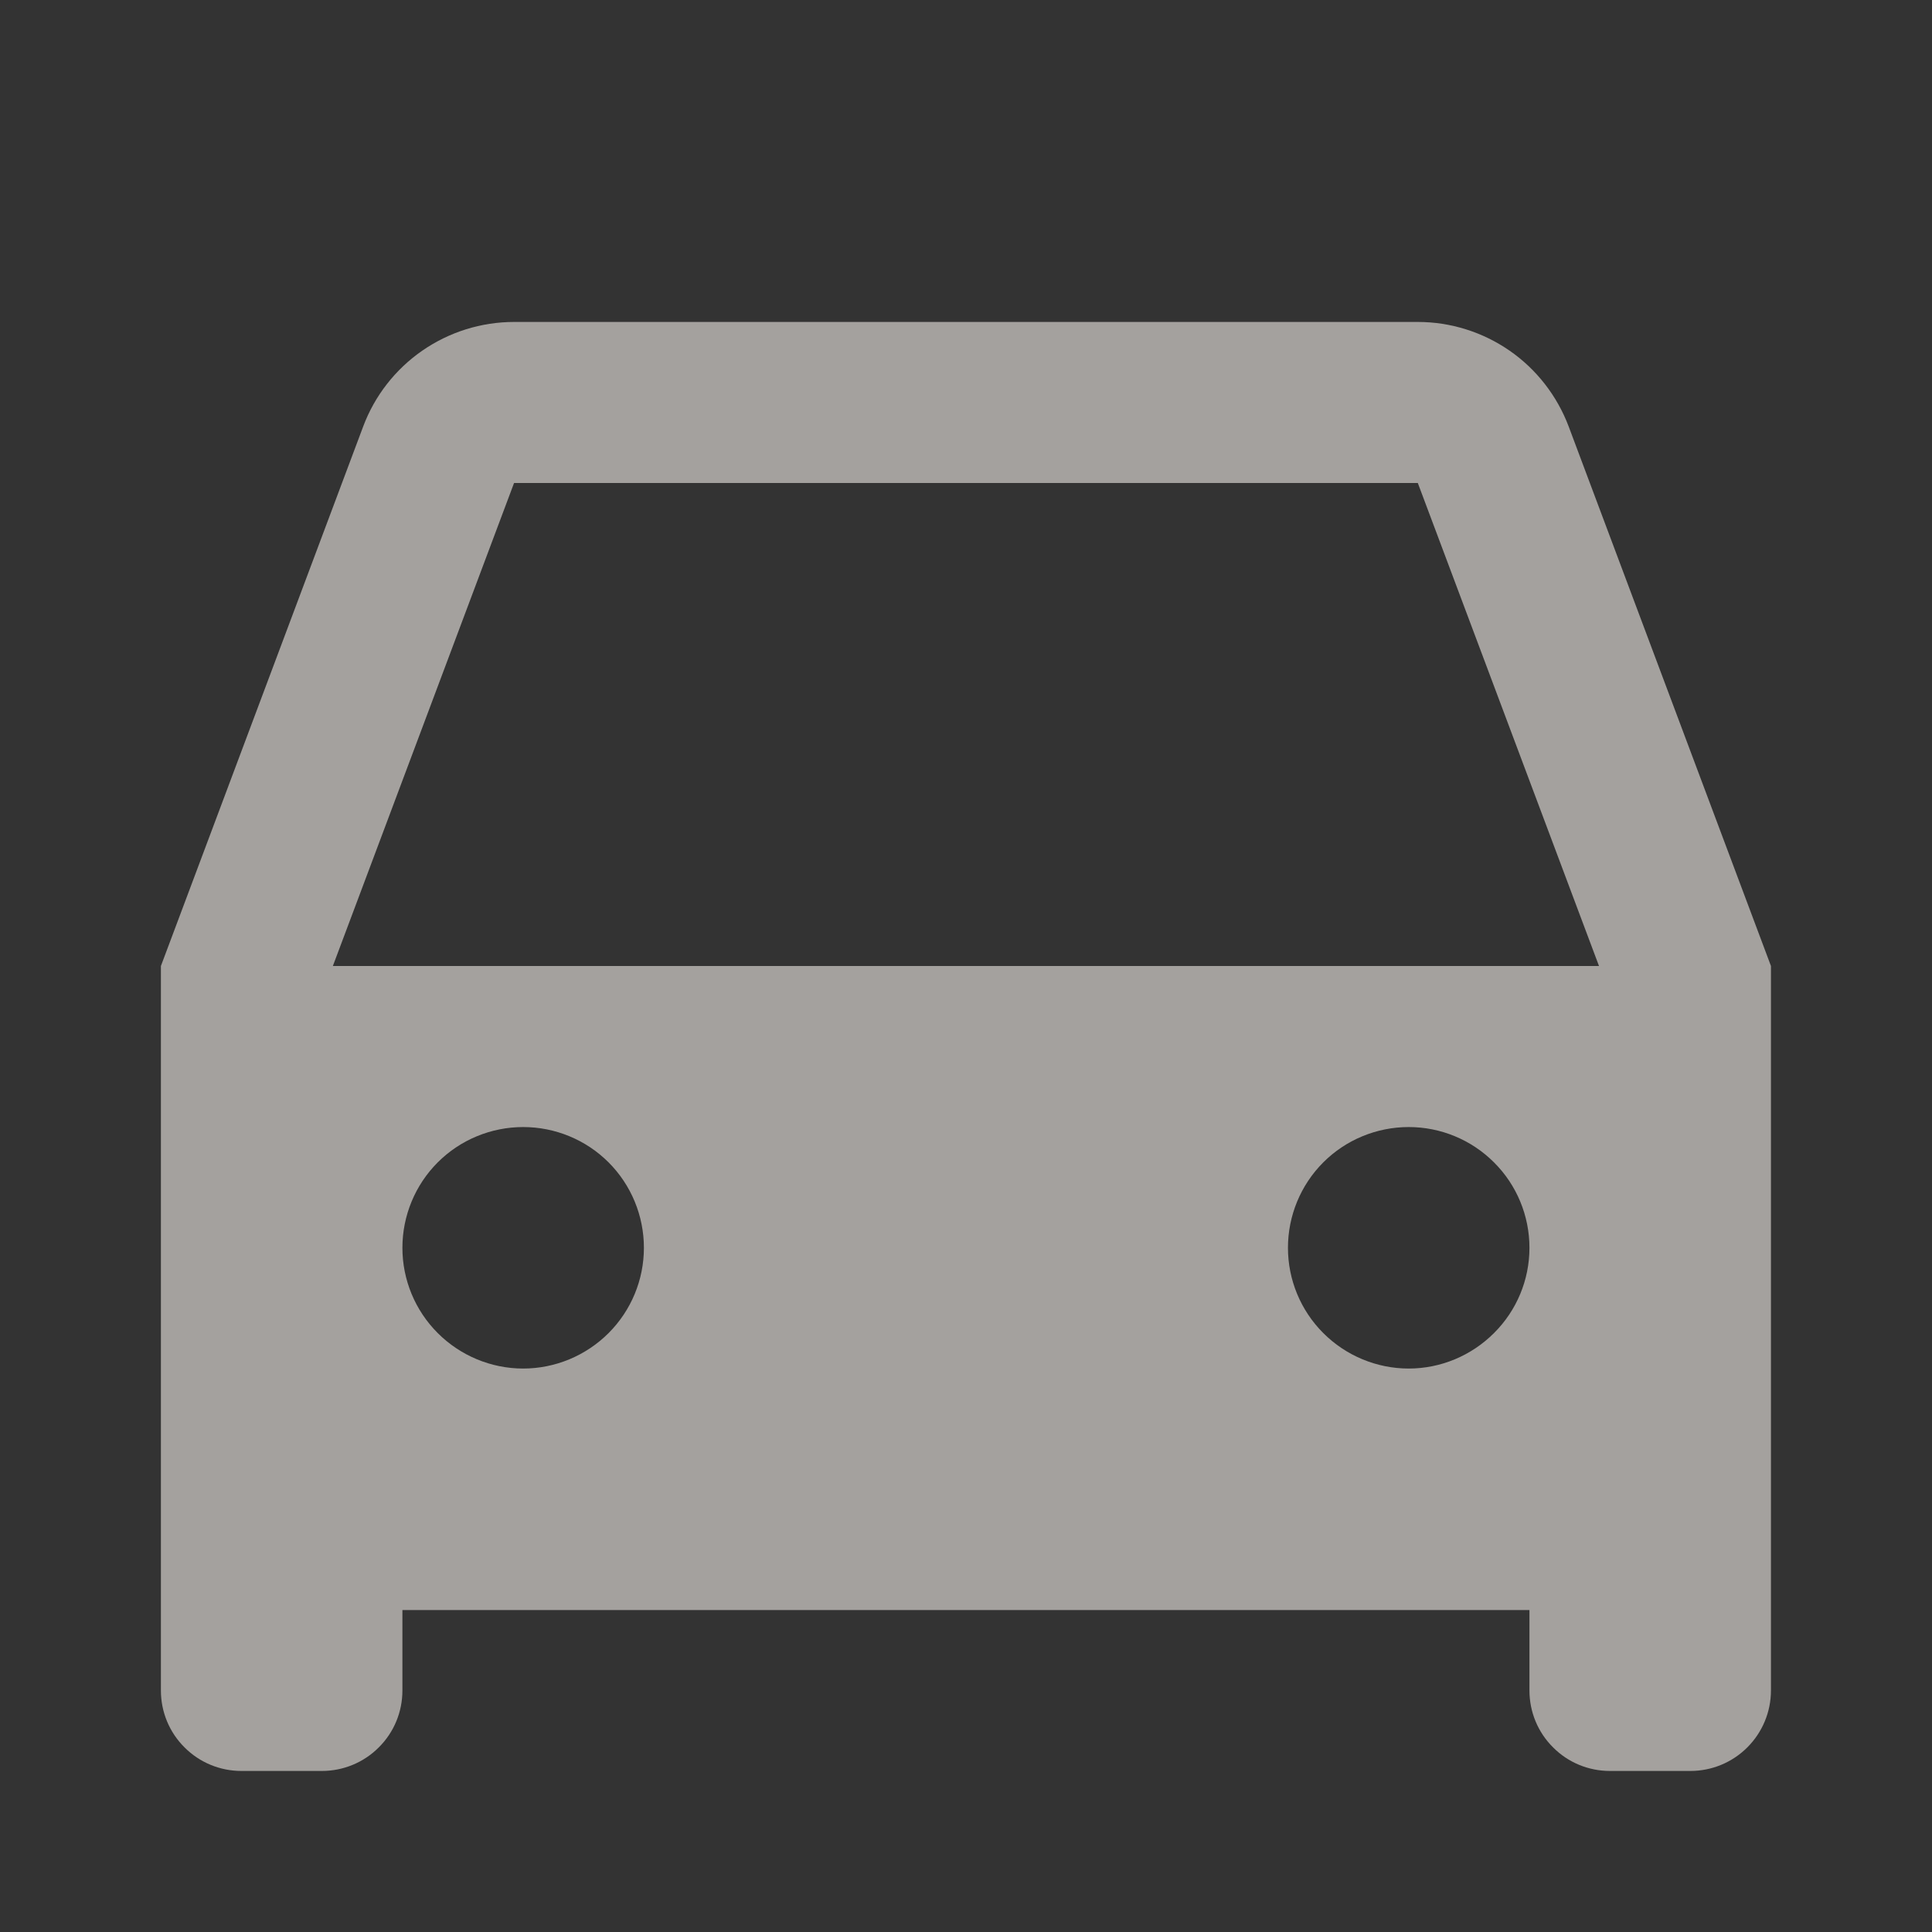 <svg width="14" height="14" viewBox="0 0 14 14" fill="none" xmlns="http://www.w3.org/2000/svg">
<rect x="0" y="0" width="14" height="14" fill="#333333" stroke="none"/>
<g clip-path="url(#clip0_666_8935)">
<path d="M11.083 11.667H2.916V12.25C2.916 12.405 2.855 12.553 2.745 12.662C2.636 12.772 2.487 12.833 2.333 12.833H1.749C1.595 12.833 1.446 12.772 1.337 12.662C1.227 12.553 1.166 12.405 1.166 12.25V7L2.632 3.09C2.715 2.868 2.865 2.676 3.06 2.541C3.255 2.406 3.487 2.333 3.725 2.333H10.274C10.512 2.333 10.744 2.406 10.939 2.541C11.134 2.676 11.283 2.868 11.367 3.09L12.833 7V12.25C12.833 12.405 12.771 12.553 12.662 12.662C12.552 12.772 12.404 12.833 12.249 12.833H11.666C11.511 12.833 11.363 12.772 11.254 12.662C11.144 12.553 11.083 12.405 11.083 12.25V11.667ZM2.412 7H11.587L10.274 3.5H3.725L2.412 7ZM3.791 9.917C4.023 9.917 4.246 9.824 4.41 9.66C4.574 9.496 4.666 9.274 4.666 9.042C4.666 8.81 4.574 8.587 4.41 8.423C4.246 8.259 4.023 8.167 3.791 8.167C3.559 8.167 3.336 8.259 3.172 8.423C3.008 8.587 2.916 8.81 2.916 9.042C2.916 9.274 3.008 9.496 3.172 9.66C3.336 9.824 3.559 9.917 3.791 9.917V9.917ZM10.208 9.917C10.44 9.917 10.662 9.824 10.826 9.66C10.991 9.496 11.083 9.274 11.083 9.042C11.083 8.81 10.991 8.587 10.826 8.423C10.662 8.259 10.44 8.167 10.208 8.167C9.976 8.167 9.753 8.259 9.589 8.423C9.425 8.587 9.333 8.81 9.333 9.042C9.333 9.274 9.425 9.496 9.589 9.66C9.753 9.824 9.976 9.917 10.208 9.917V9.917Z" fill="#F0EBE6" fill-opacity="0.6"/>
</g>
<defs>
<clipPath id="clip0_666_8935">
<rect width="14" height="14" fill="white"/>
</clipPath>
</defs>
</svg>
